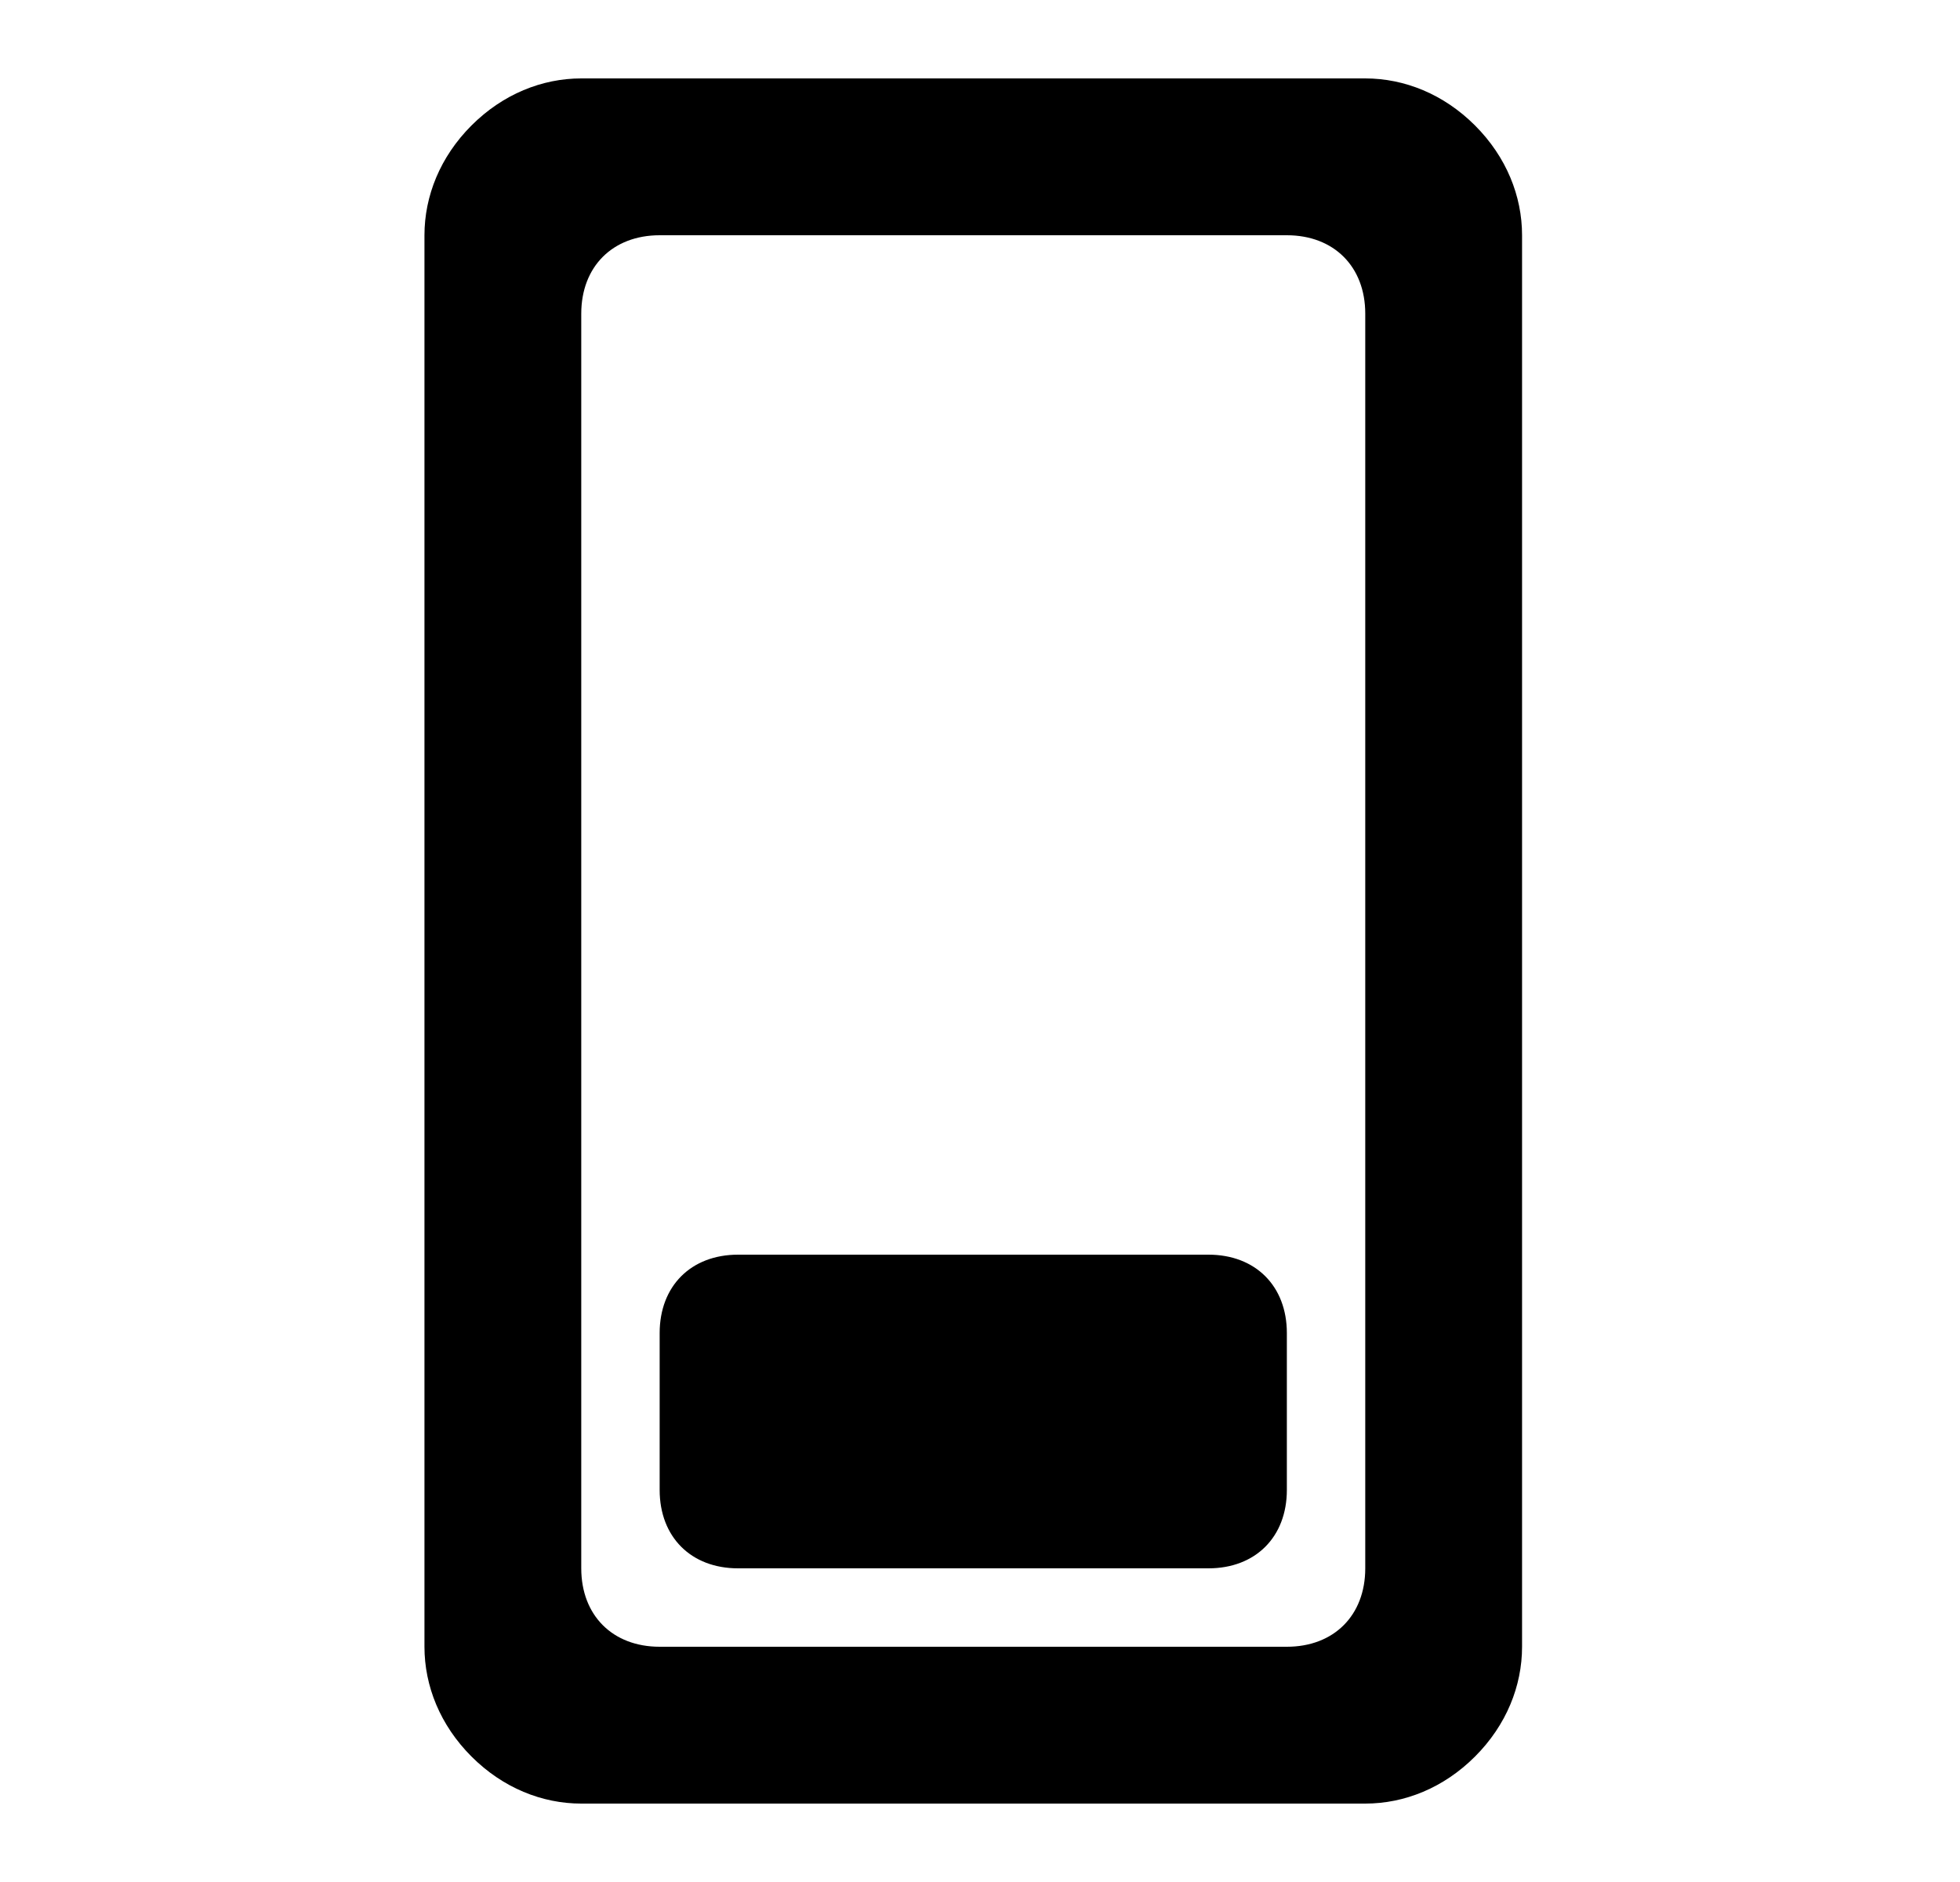 <svg id="1" viewBox="0 0 25 24" xmlns="http://www.w3.org/2000/svg">
<g id="917">
<path id="Vector" d="M6.014 1.6C6.414 1.2 6.914 1 7.414 1H17.414C17.914 1 18.414 1.2 18.814 1.6C19.214 2 19.414 2.5 19.414 3V21C19.414 21.5 19.214 22 18.814 22.4C18.414 22.8 17.914 23 17.414 23H7.414C6.914 23 6.414 22.8 6.014 22.4C5.614 22 5.414 21.5 5.414 21V3C5.414 2.5 5.614 2 6.014 1.6ZM8.414 3C7.814 3 7.414 3.4 7.414 4V20C7.414 20.6 7.814 21 8.414 21H16.414C17.014 21 17.414 20.6 17.414 20V4C17.414 3.4 17.014 3 16.414 3H8.414ZM8.414 17C8.414 16.4 8.814 16 9.414 16H15.414C16.014 16 16.414 16.4 16.414 17V19C16.414 19.6 16.014 20 15.414 20H9.414C8.814 20 8.414 19.6 8.414 19V17Z"/>
</g>
</svg>

